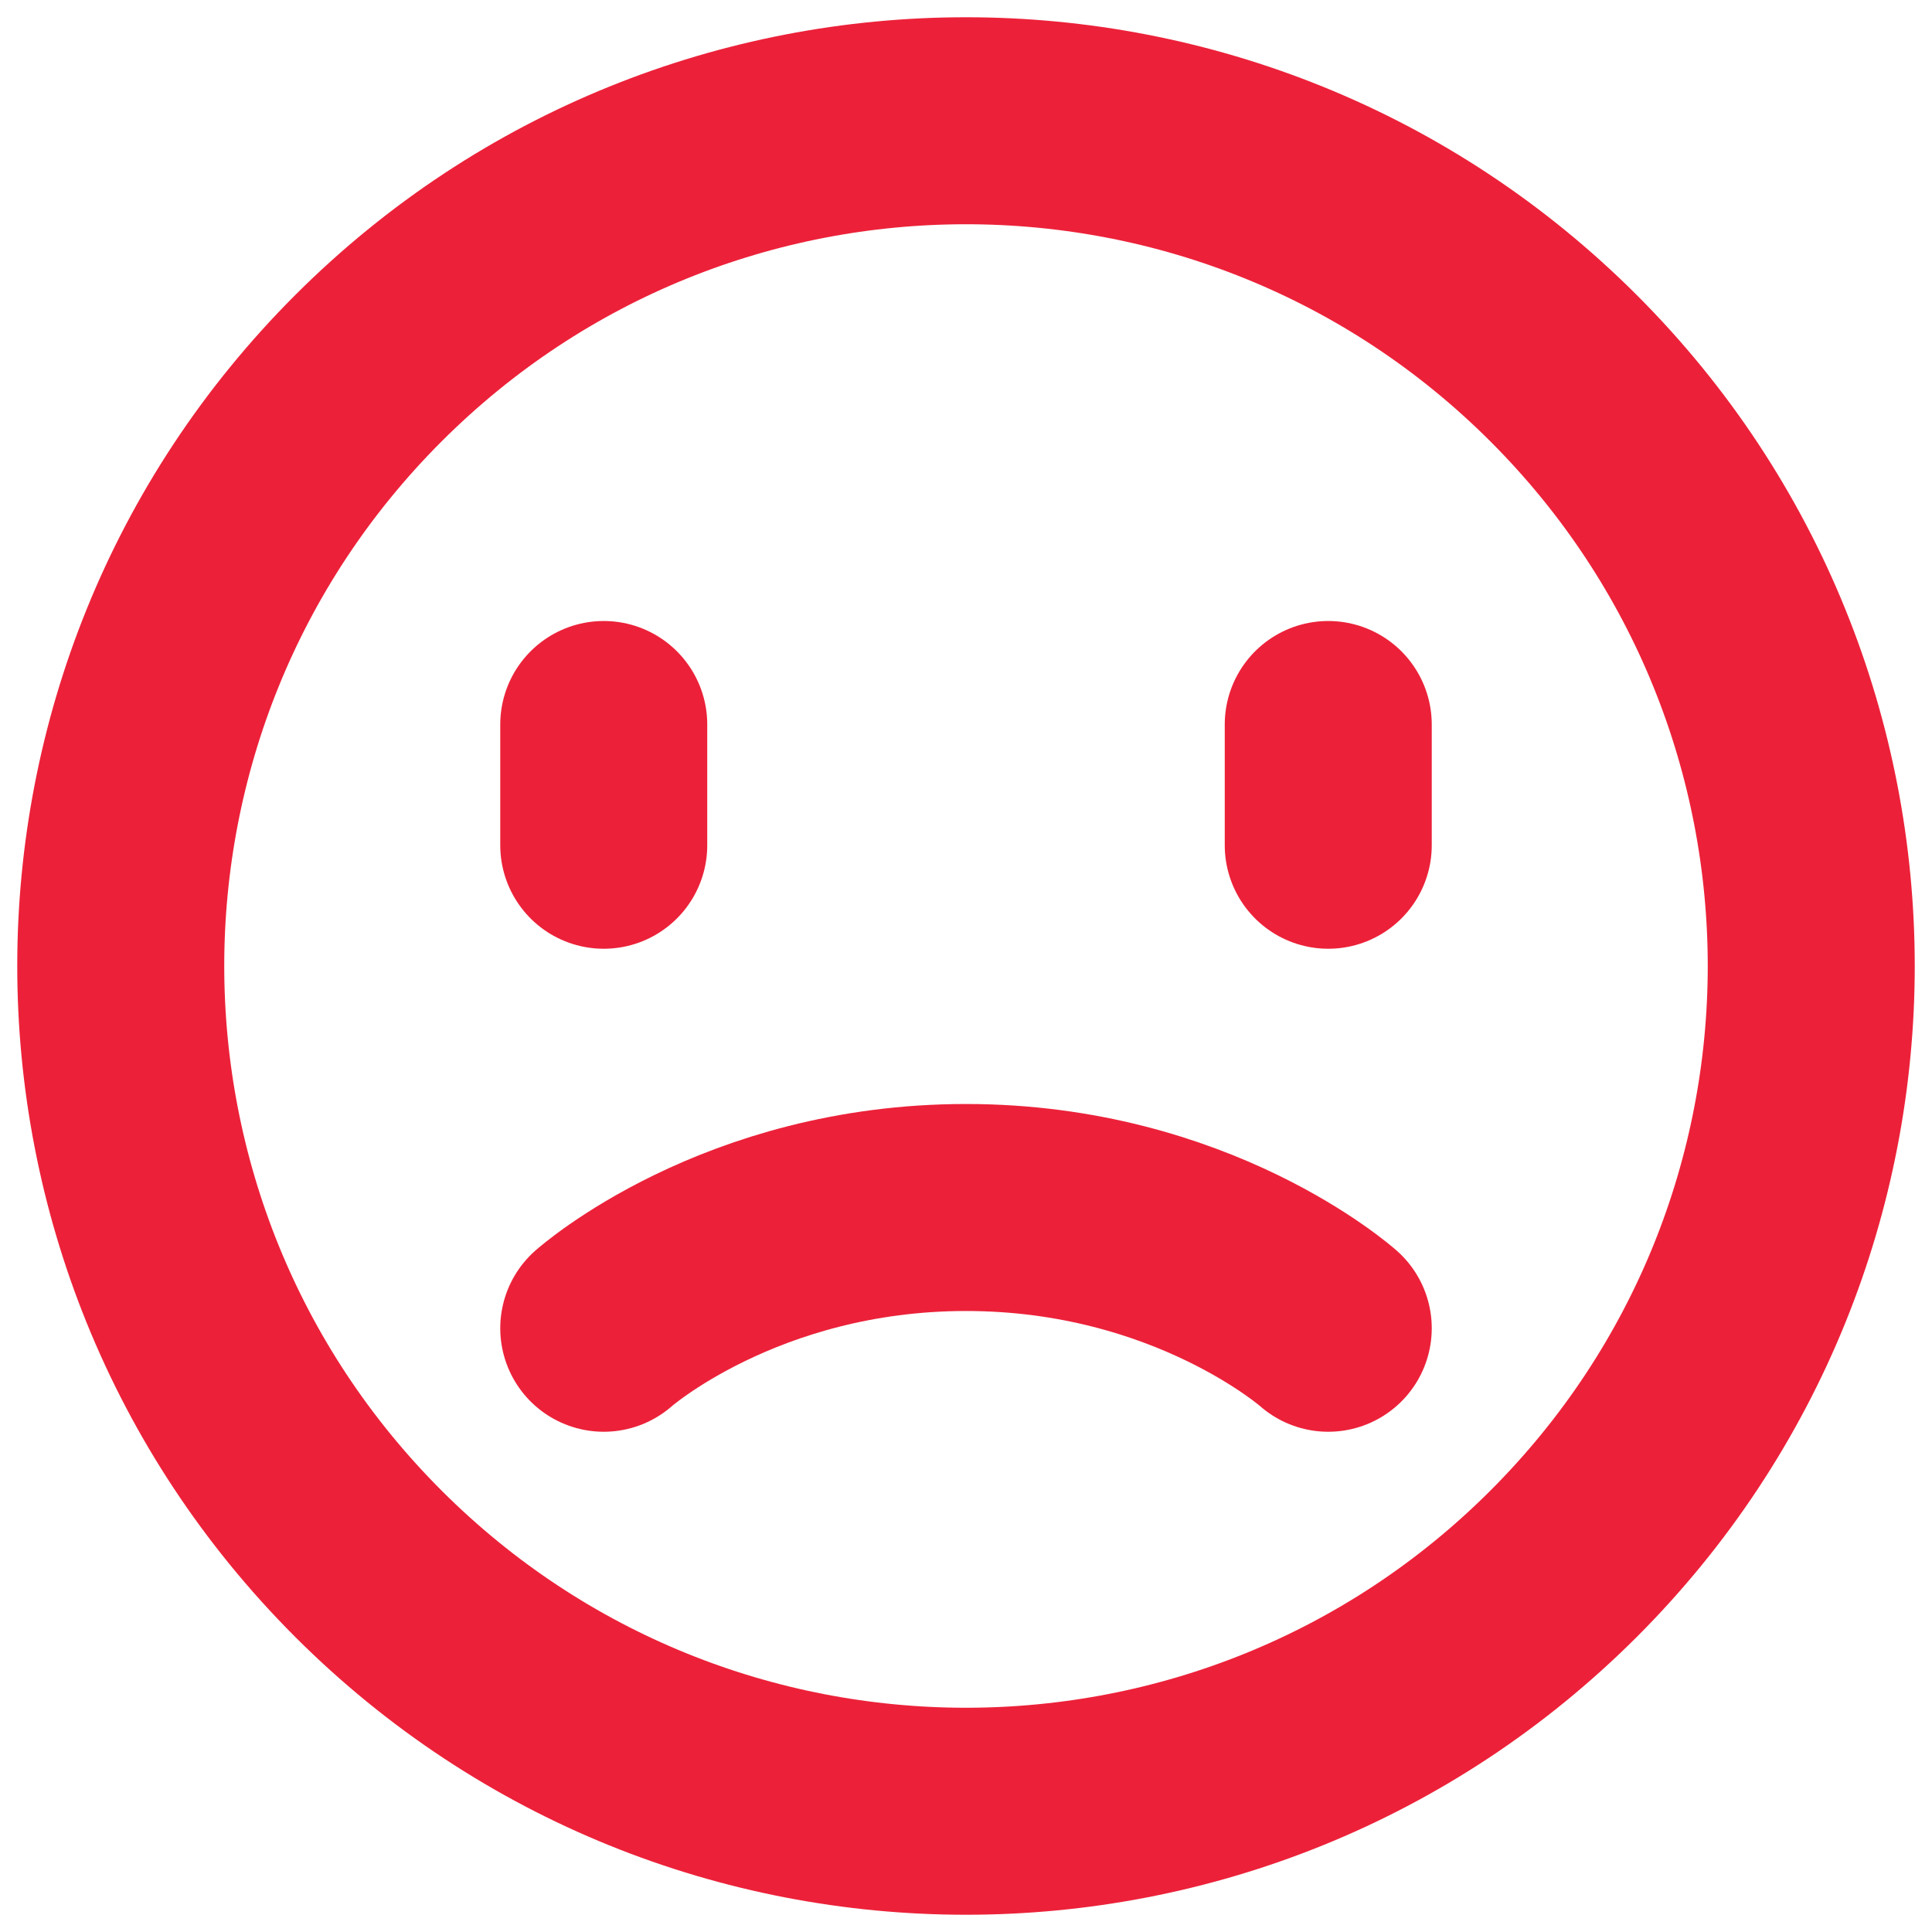 <svg width="14" height="14" viewBox="0 0 14 14" fill="none" xmlns="http://www.w3.org/2000/svg">
<g id="Group">
<path id="Path" d="M11.331 2.669C13.723 5.061 13.723 8.939 11.331 11.331C8.939 13.723 5.061 13.723 2.669 11.331C0.277 8.939 0.277 5.061 2.669 2.669C5.061 0.277 8.939 0.277 11.331 2.669" stroke="#EC2139" stroke-width="1.5" stroke-linecap="round" stroke-linejoin="round"/>
<path id="Path_2" d="M4.375 5.25V6.125" stroke="#EC2139" stroke-width="1.5" stroke-linecap="round" stroke-linejoin="round"/>
<path id="Path_3" d="M9.625 5.25V6.125" stroke="#EC2139" stroke-width="1.5" stroke-linecap="round" stroke-linejoin="round"/>
<path id="Path_4" d="M4.375 9.625C4.375 9.625 5.36 8.75 7 8.75C8.641 8.75 9.625 9.625 9.625 9.625" stroke="#EC2139" stroke-width="1.5" stroke-linecap="round" stroke-linejoin="round"/>
</g>
</svg>
